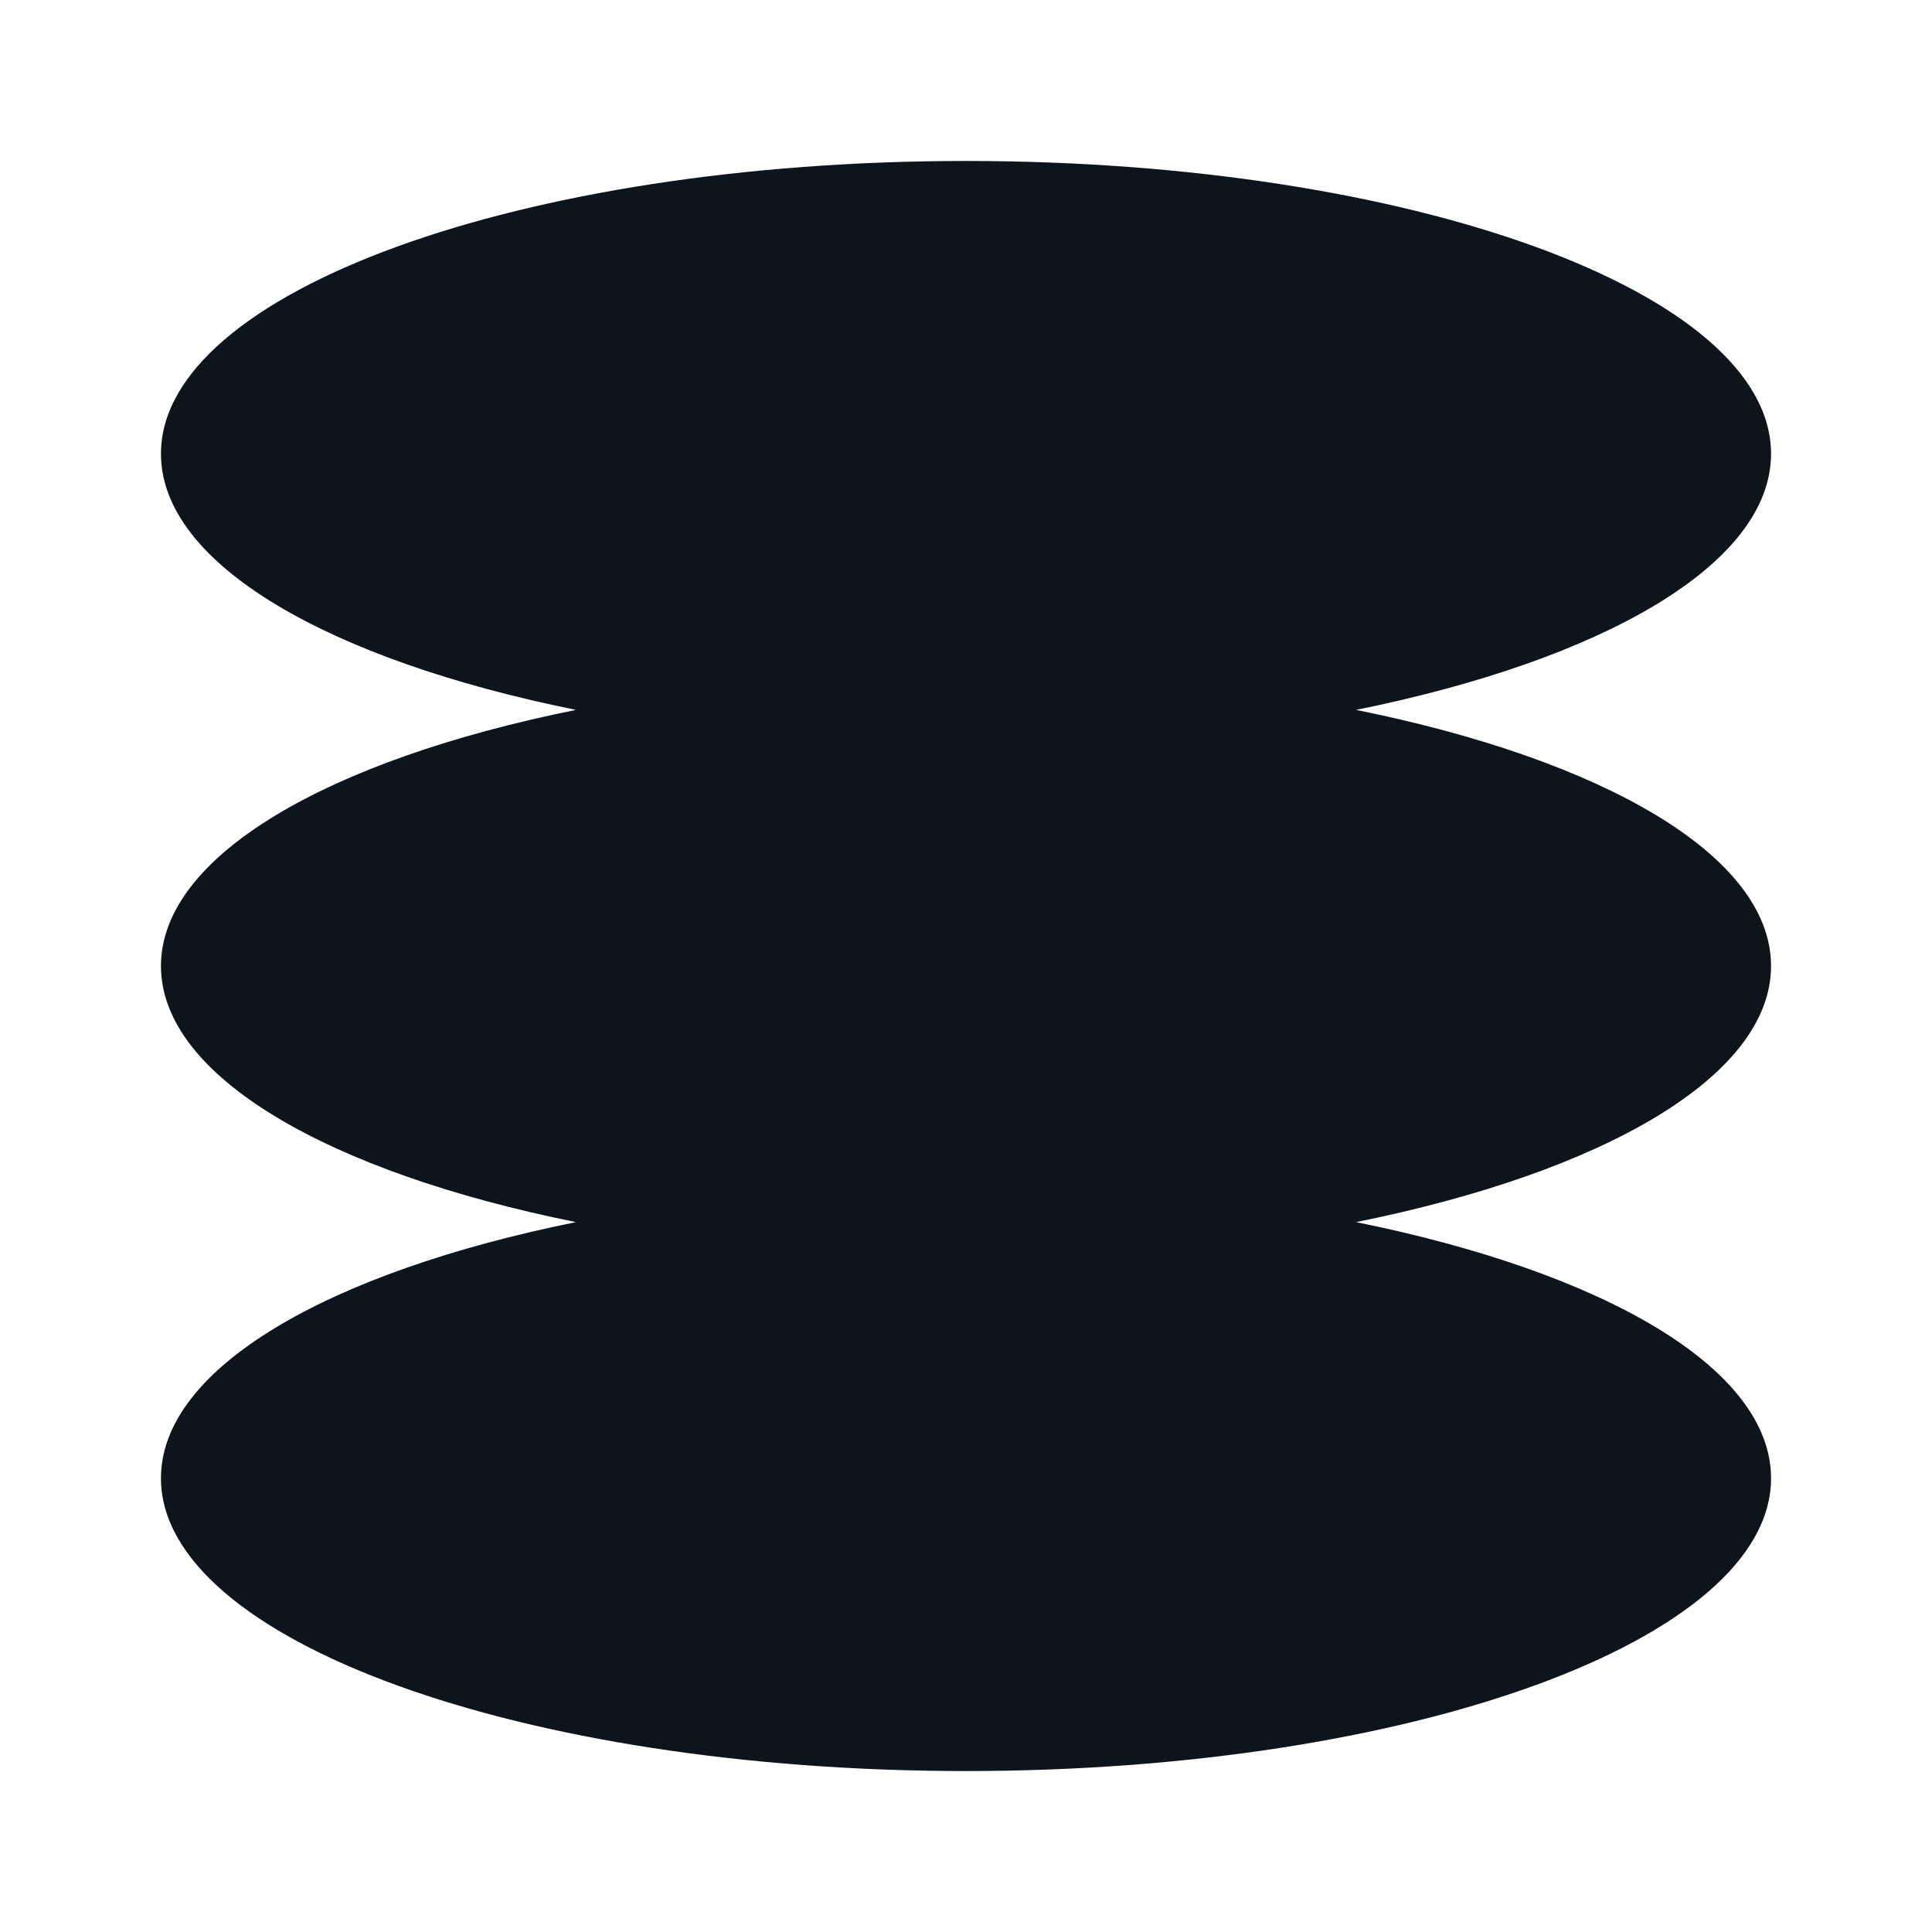 <svg width="16" height="16" viewBox="0 0 16 16" fill="none" xmlns="http://www.w3.org/2000/svg">
<g clip-path="url(#clip0_1_7)">
<path fill-rule="evenodd" clip-rule="evenodd" d="M14.667 3.758C14.667 4.67 13.28 5.465 11.23 5.879C13.28 6.292 14.667 7.087 14.667 8C14.667 8.913 13.28 9.708 11.23 10.121C13.28 10.535 14.667 11.33 14.667 12.242C14.667 13.581 11.682 14.667 8 14.667C4.318 14.667 1.333 13.581 1.333 12.242C1.333 11.33 2.72 10.535 4.77 10.121C2.72 9.708 1.333 8.913 1.333 8C1.333 7.087 2.72 6.292 4.77 5.879C2.72 5.465 1.333 4.67 1.333 3.758C1.333 2.419 4.318 1.333 8 1.333C11.682 1.333 14.667 2.419 14.667 3.758Z" fill="#0D141C"/>
</g>
<defs>
<clipPath id="clip0_1_7">
<rect width="16" height="16" fill="white"/>
</clipPath>
</defs>
</svg>

